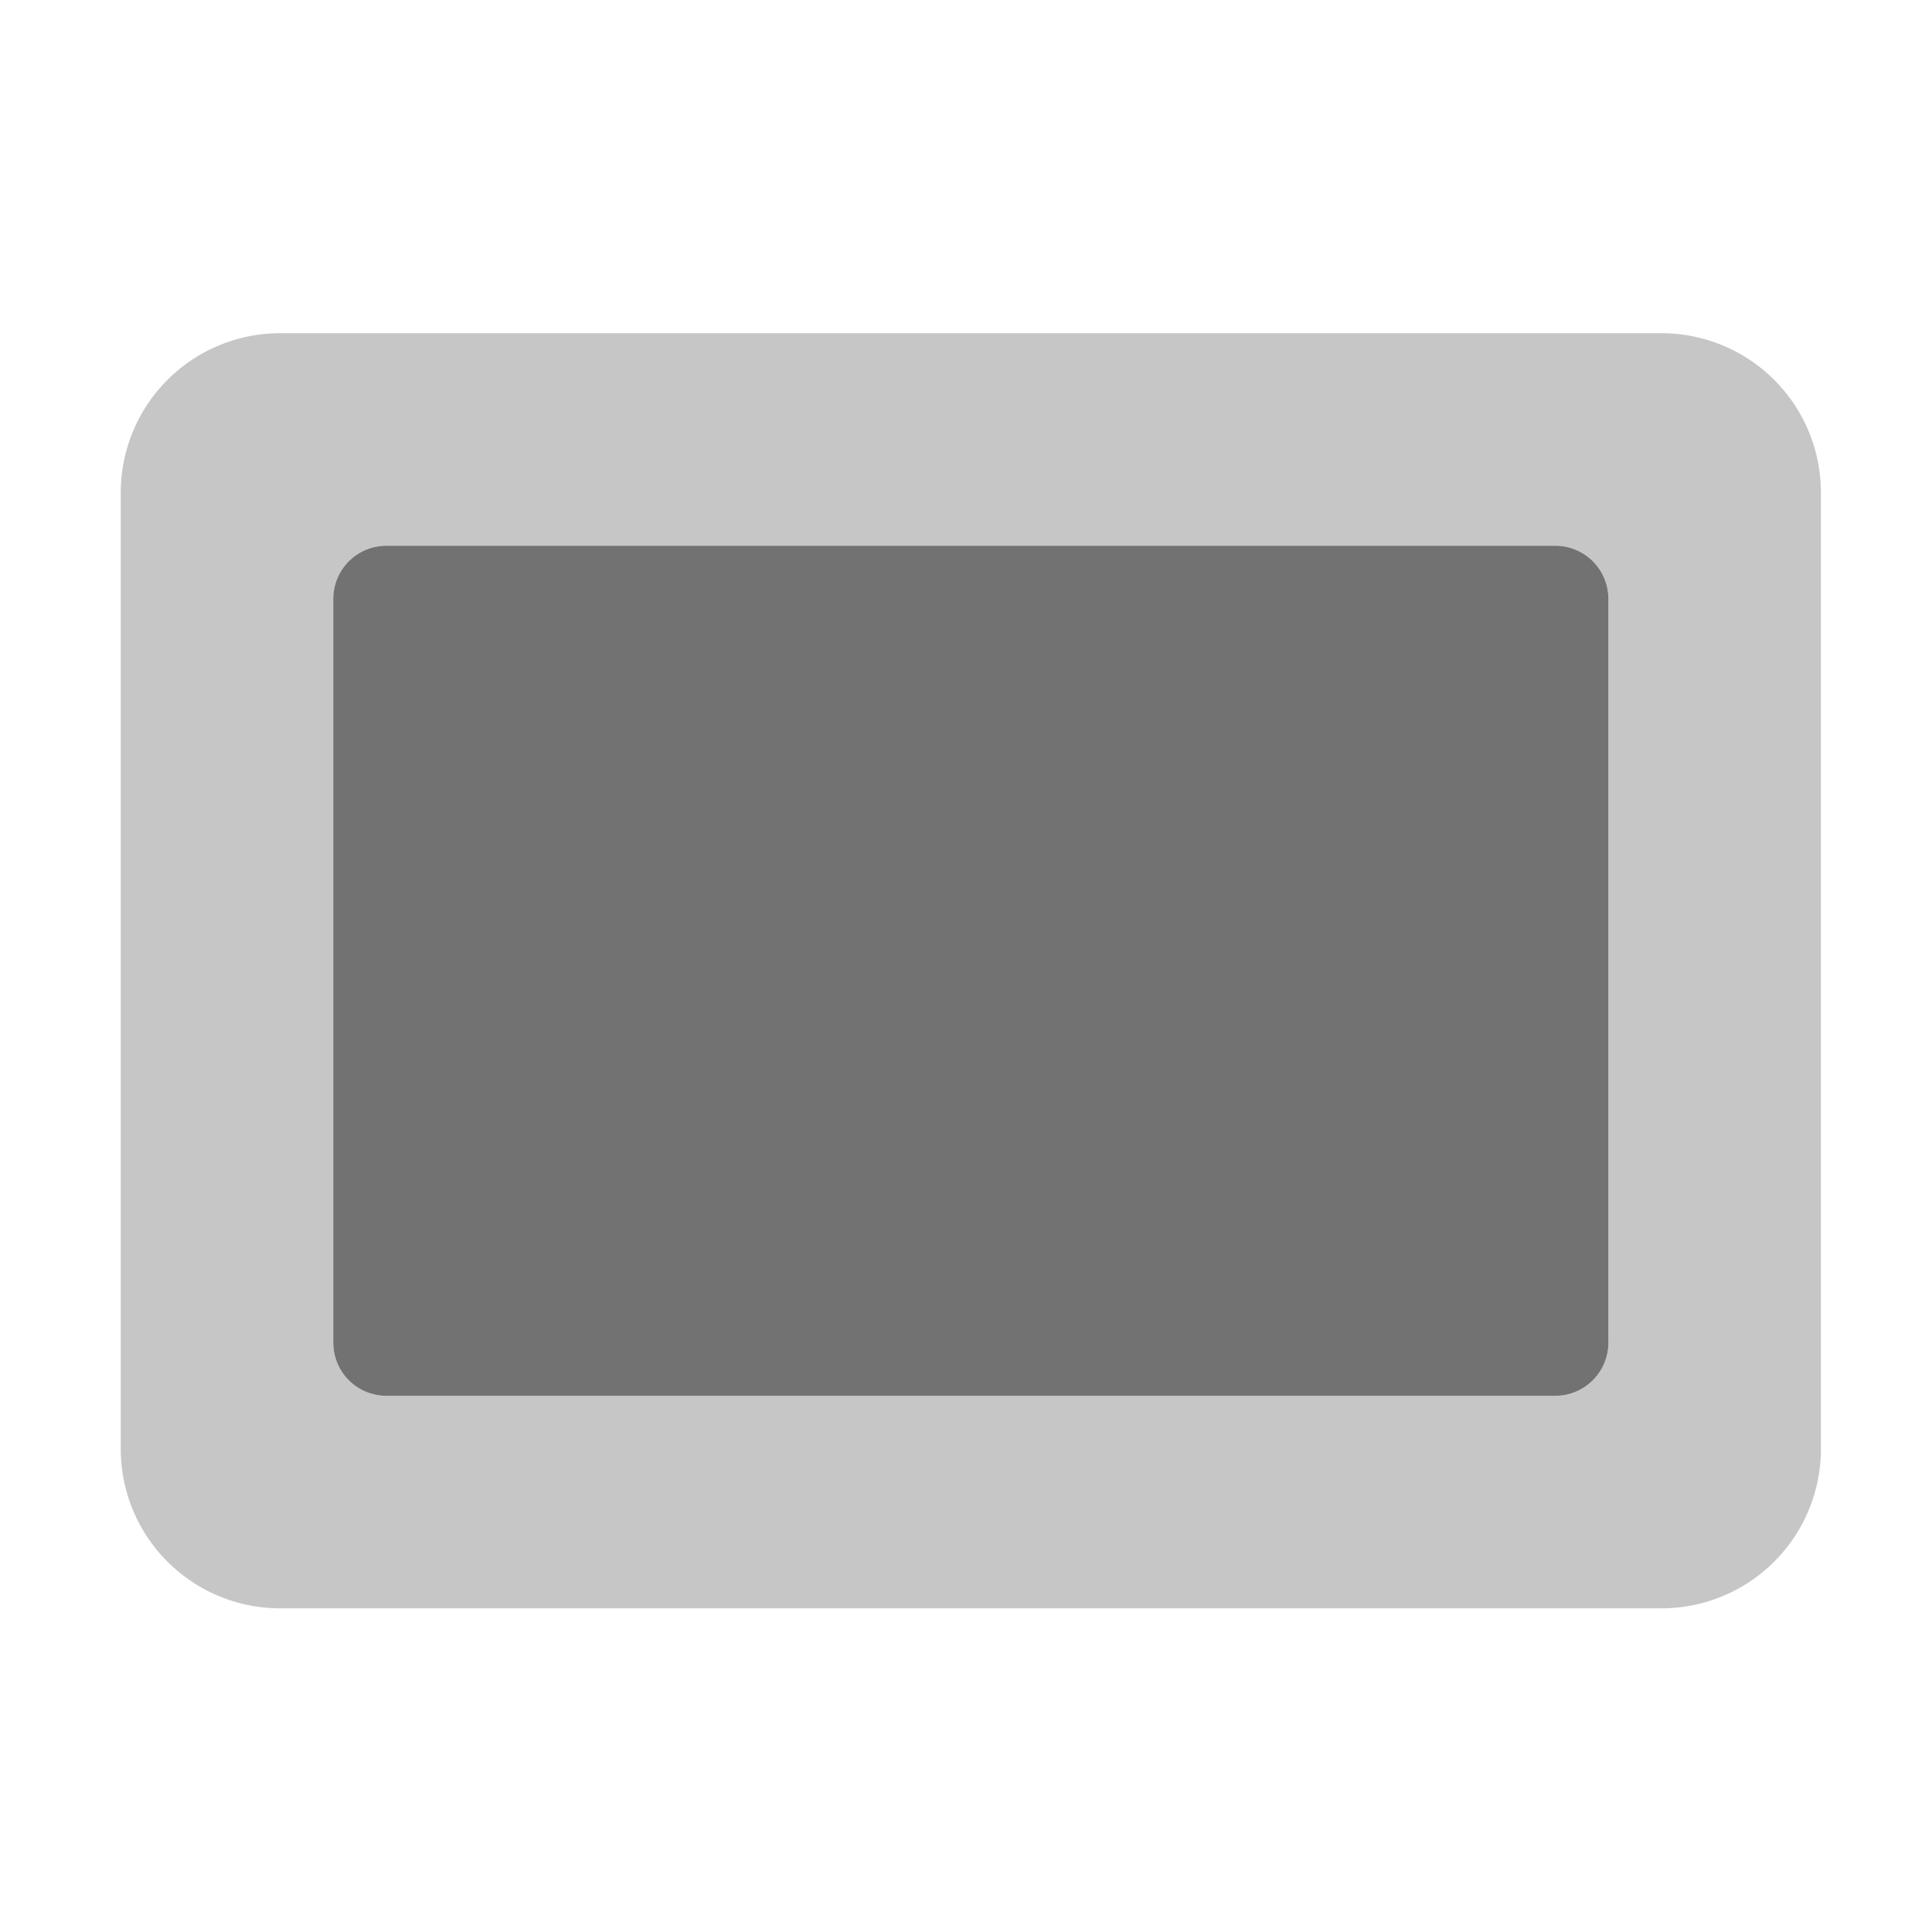 ﻿<?xml version='1.0' encoding='UTF-8'?>
<svg viewBox="-2 -1.999 32 32" xmlns="http://www.w3.org/2000/svg">
  <g transform="matrix(0.055, 0, 0, 0.055, 0, 0)">
    <defs>
      <style>.fa-secondary{opacity:.4}</style>
    </defs>
    <path d="M464, 64L48, 64A48 48 0 0 0 0, 112L0, 400A48 48 0 0 0 48, 448L464, 448A48 48 0 0 0 512, 400L512, 112A48 48 0 0 0 464, 64zM448, 368A16 16 0 0 1 432, 384L80, 384A16 16 0 0 1 64, 368L64, 144A16 16 0 0 1 80, 128L432, 128A16 16 0 0 1 448, 144z" fill="#727272" opacity="0.4" fill-opacity="1" class="Black" />
    <path d="M64, 368L64, 144A16 16 0 0 1 80, 128L432, 128A16 16 0 0 1 448, 144L448, 368A16 16 0 0 1 432, 384L80, 384A16 16 0 0 1 64, 368z" fill="#727272" fill-opacity="1" class="Black" />
  </g>
</svg>